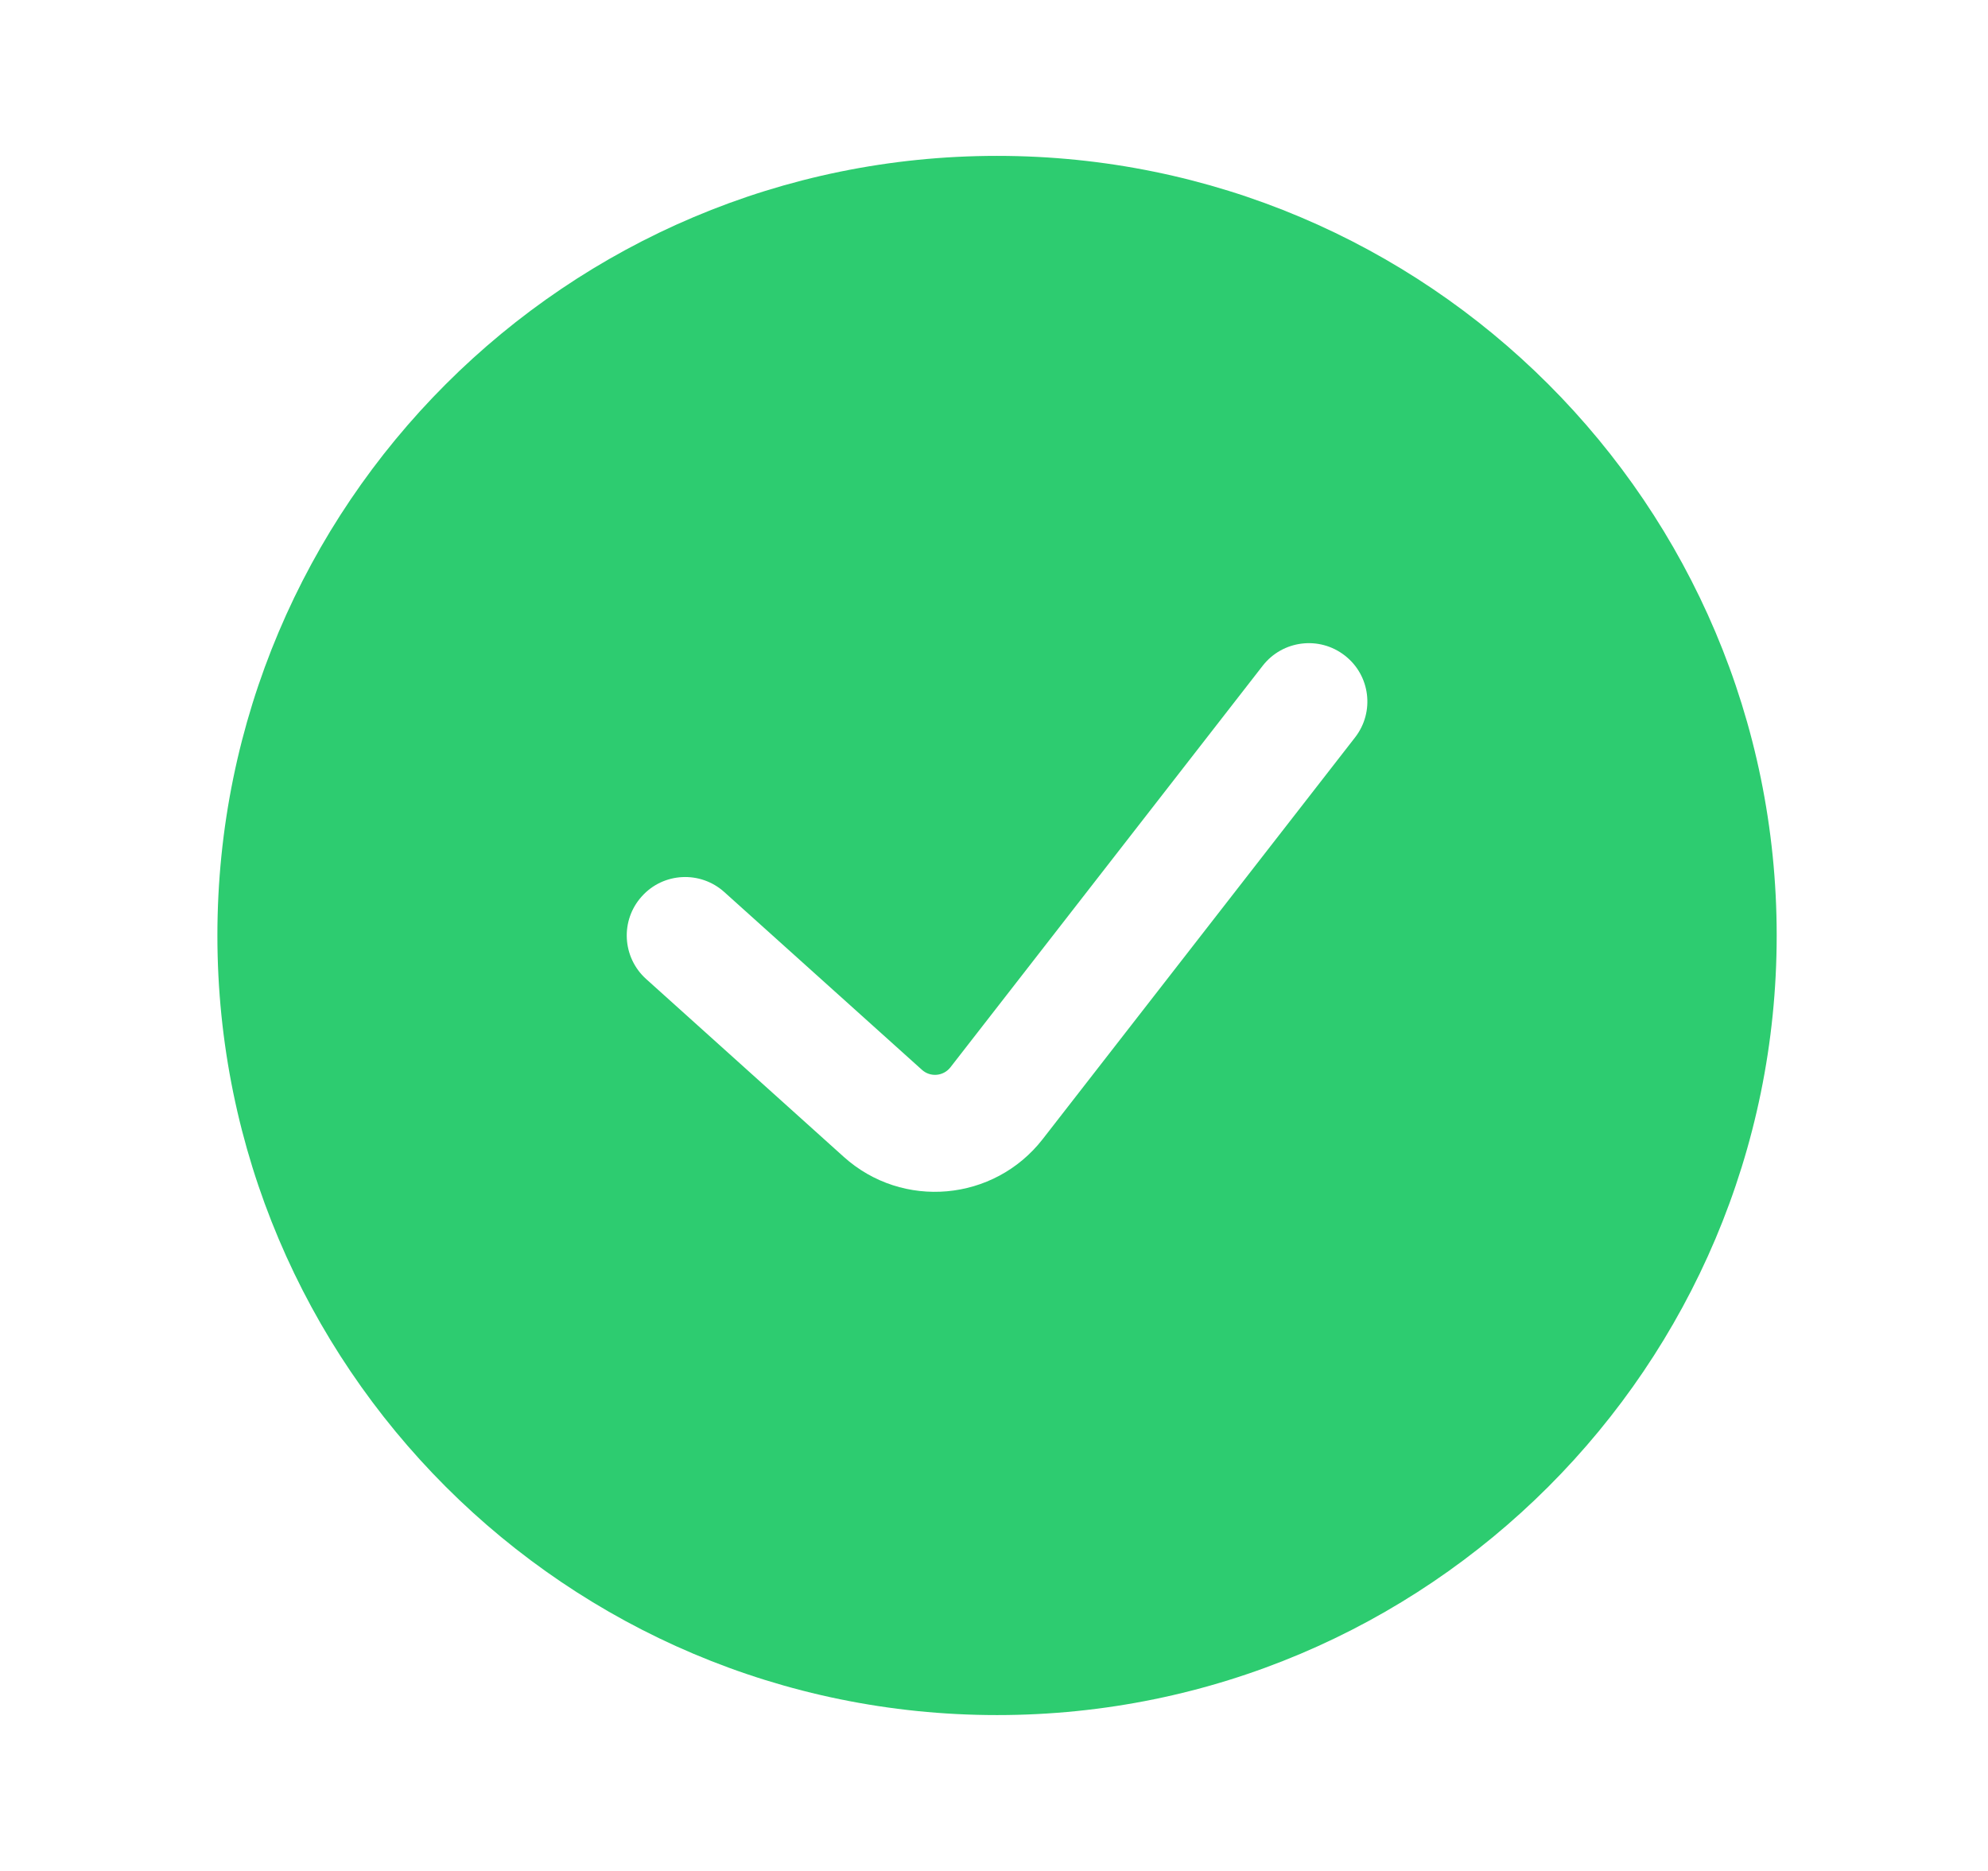 <svg width="17" height="16" viewBox="0 0 17 16" fill="none" xmlns="http://www.w3.org/2000/svg">
<path fill-rule="evenodd" clip-rule="evenodd" d="M8.526 14.667C12.208 14.667 15.193 11.682 15.193 8C15.193 4.318 12.208 1.333 8.526 1.333C4.844 1.333 1.859 4.318 1.859 8C1.859 11.682 4.844 14.667 8.526 14.667ZM11.587 6.307C11.757 6.089 11.718 5.775 11.5 5.606C11.282 5.436 10.968 5.475 10.798 5.693L8.127 9.128C8.067 9.204 7.956 9.214 7.884 9.149L6.194 7.629C5.989 7.444 5.672 7.46 5.488 7.666C5.303 7.871 5.32 8.187 5.525 8.372L7.215 9.893C7.718 10.346 8.5 10.276 8.916 9.742L11.587 6.307Z" fill="#2DCC70"/>
</svg>
